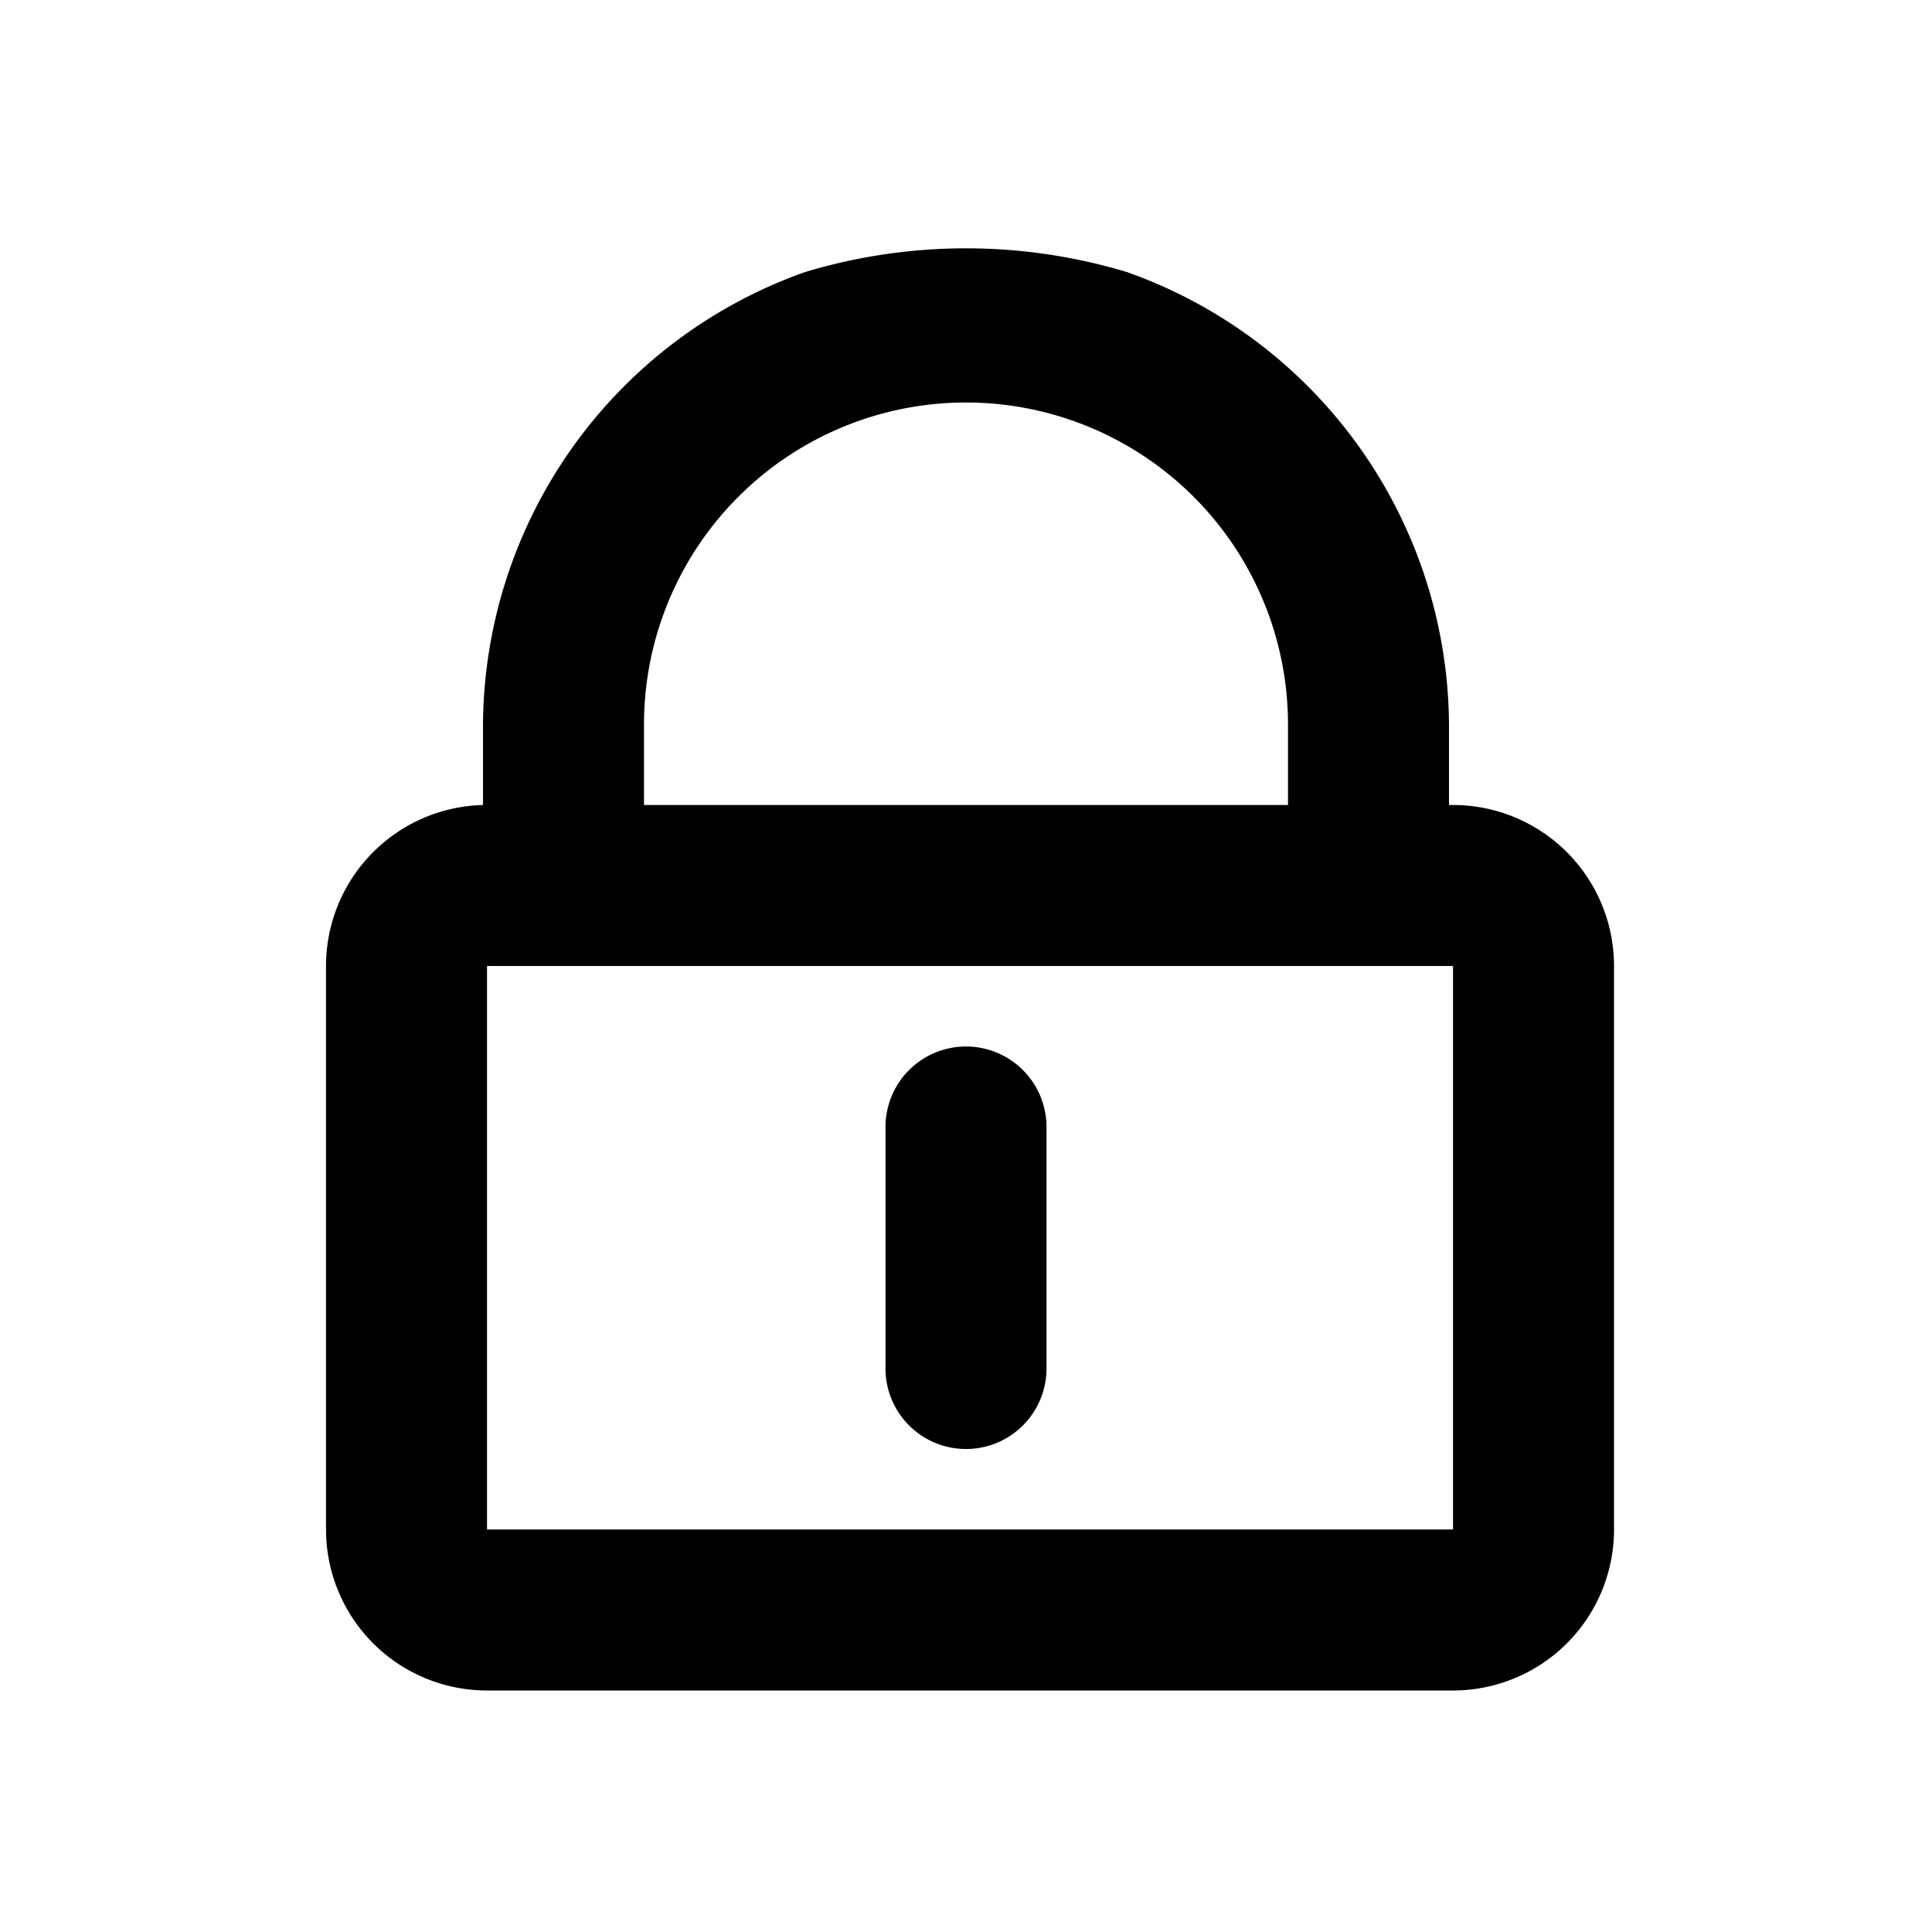 <svg xmlns="http://www.w3.org/2000/svg" viewBox="0 0 24 24"><title>locker</title><g id="locker"><g id="locker-2" data-name="locker"><path d="M18.05,10H18V9a6,6,0,0,0-4-5.62,6.92,6.92,0,0,0-4,0A6,6,0,0,0,6,9v1a2,2,0,0,0-1.95,2v7a2,2,0,0,0,2,2h12a2,2,0,0,0,2-2V12A2,2,0,0,0,18.05,10ZM12,5a4,4,0,0,1,4,4v1H8V9A4,4,0,0,1,12,5Zm6.05,14h-12V12h12Z"/><path d="M11,17a1,1,0,0,0,2,0V14a1,1,0,1,0-2,0Z"/></g></g></svg>